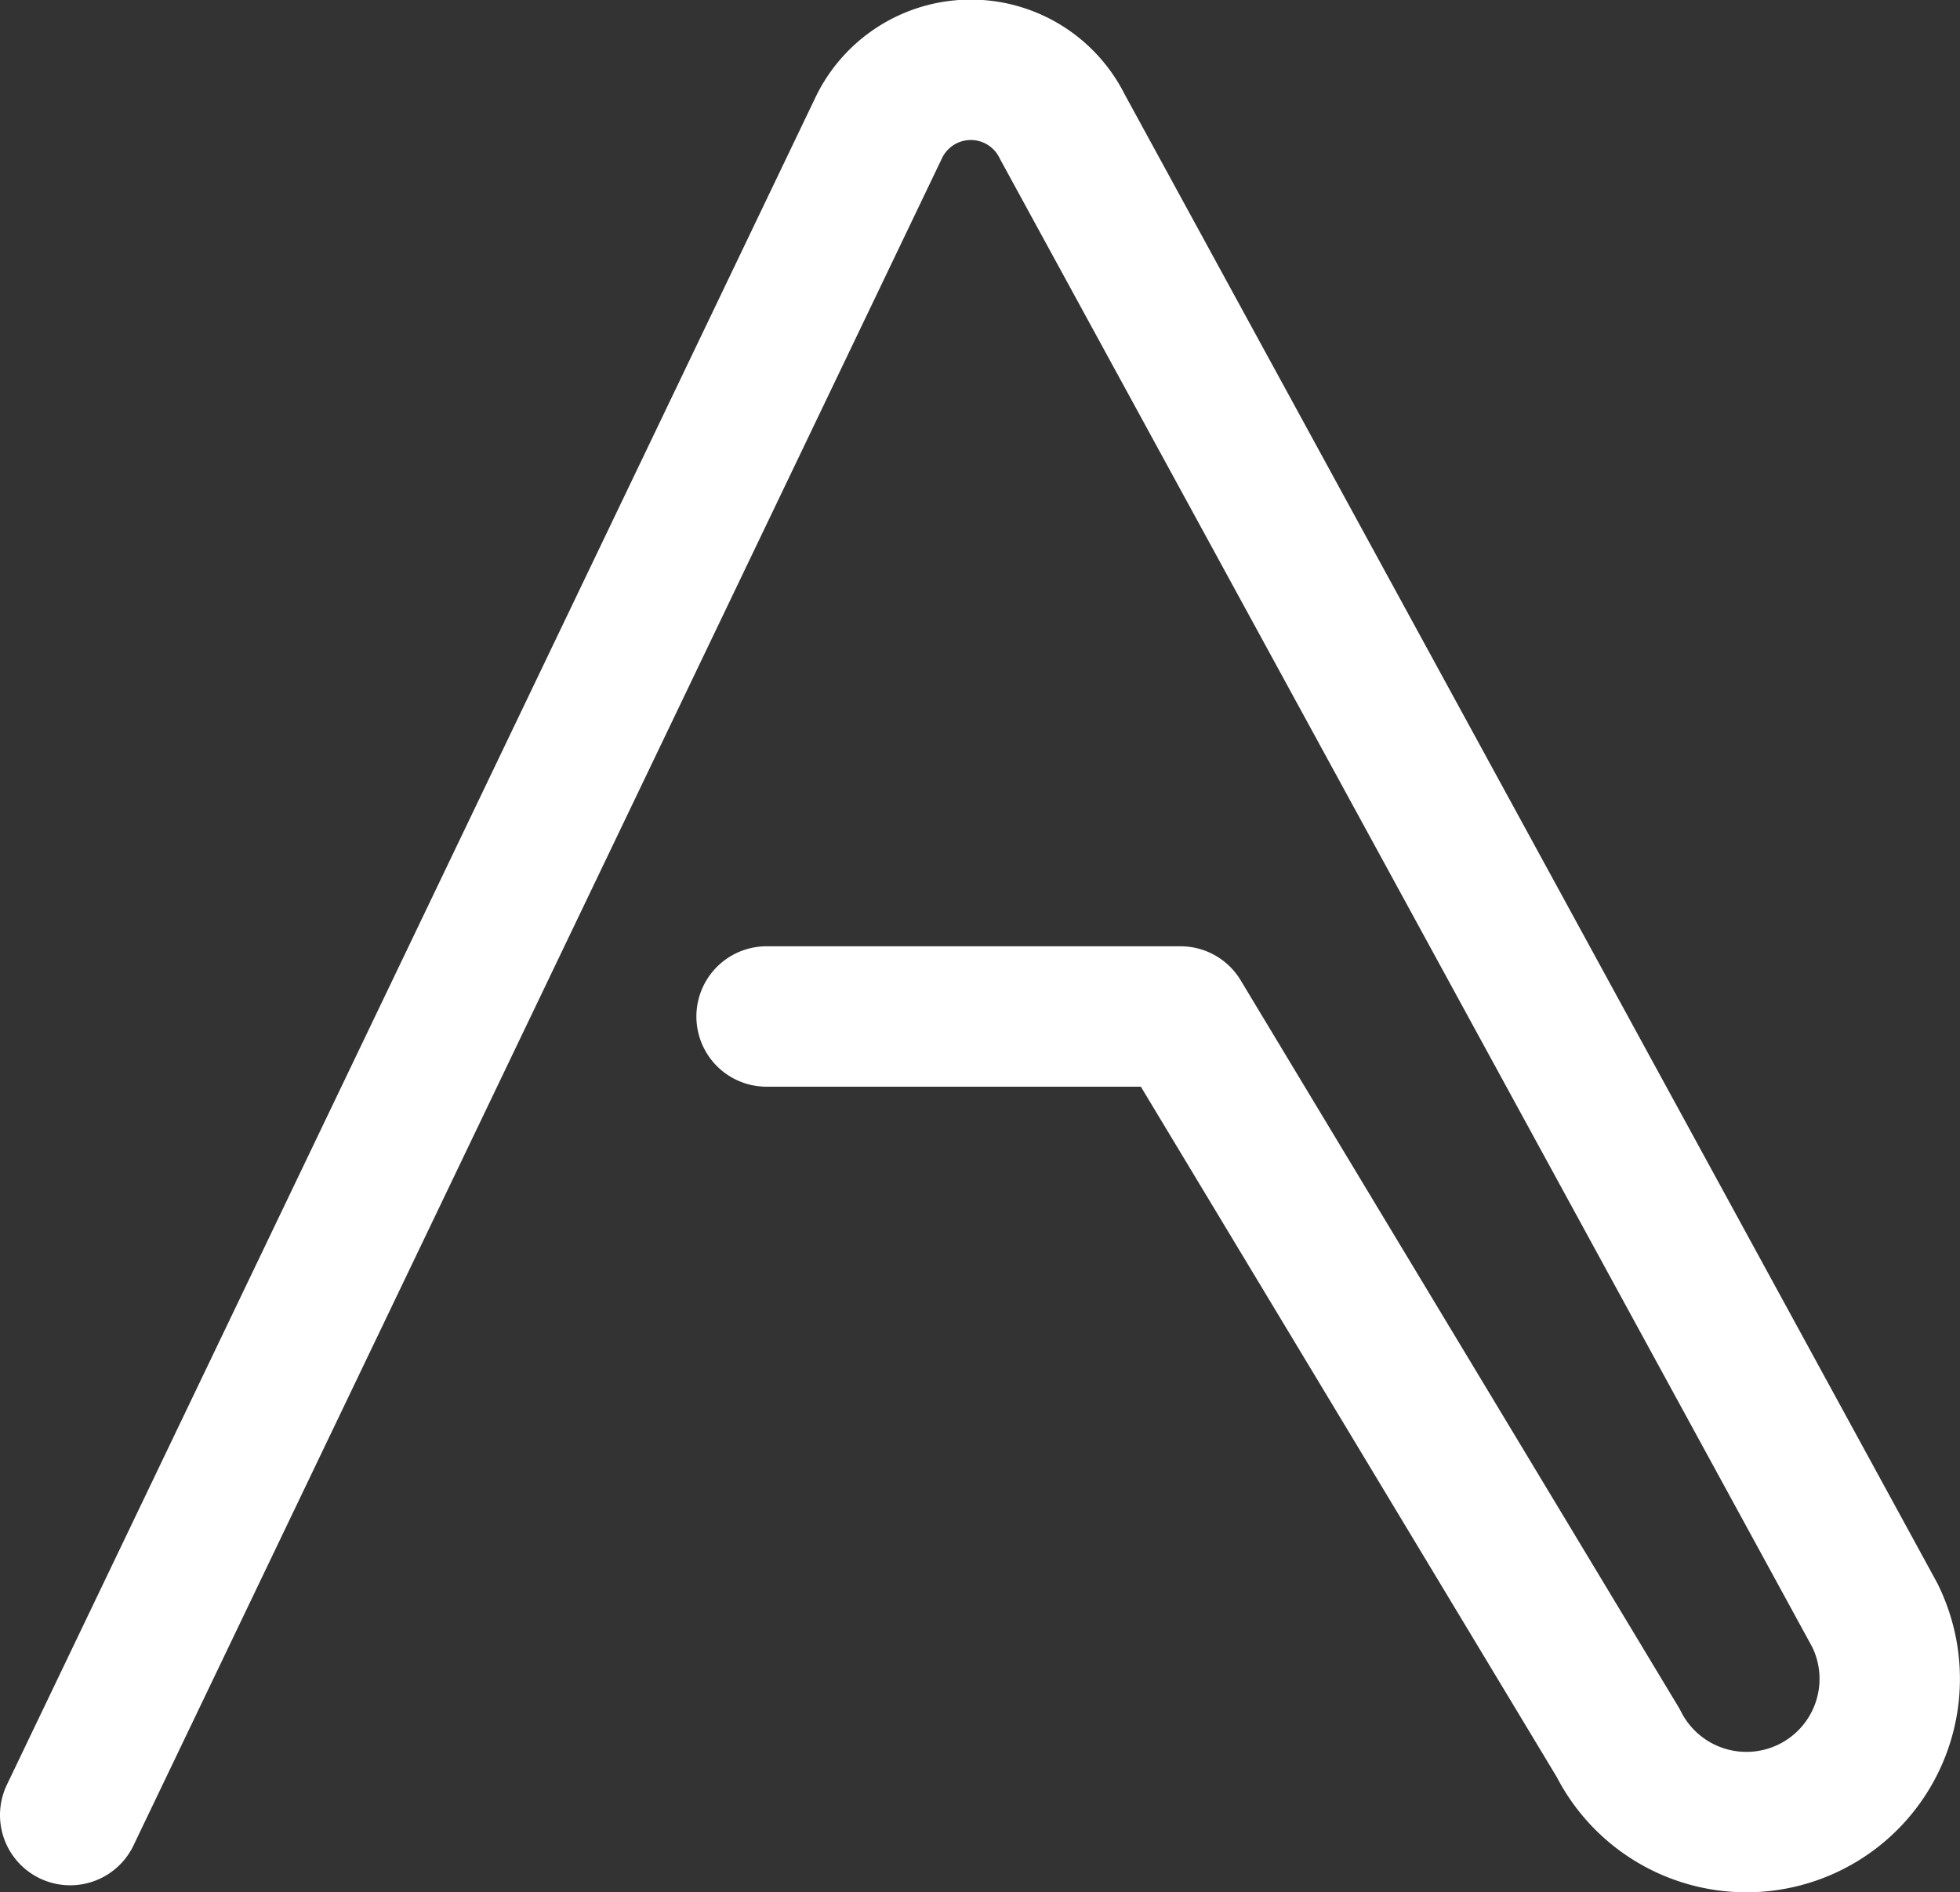 <svg xmlns="http://www.w3.org/2000/svg" viewBox="0 0 153.56 148.24"><rect x="0" y="0" width="153.56" height="148.24" fill="#333333" stroke="none"/><defs><style>.cls-1{fill:none;stroke:#fff;stroke-linecap:round;stroke-linejoin:round;stroke-width:11px;}</style></defs><g id="Layer_2" data-name="Layer 2"><g id="Layer_10" data-name="Layer 10"><path class="cls-1" d="M5.5,142.19,68.89,9.92a8,8,0,0,1,14.34,0l63.65,116.6a11.22,11.22,0,0,1-5.42,15.22h0a11.24,11.24,0,0,1-14.68-5.2L92.49,79.63H60.06"/></g></g></svg>